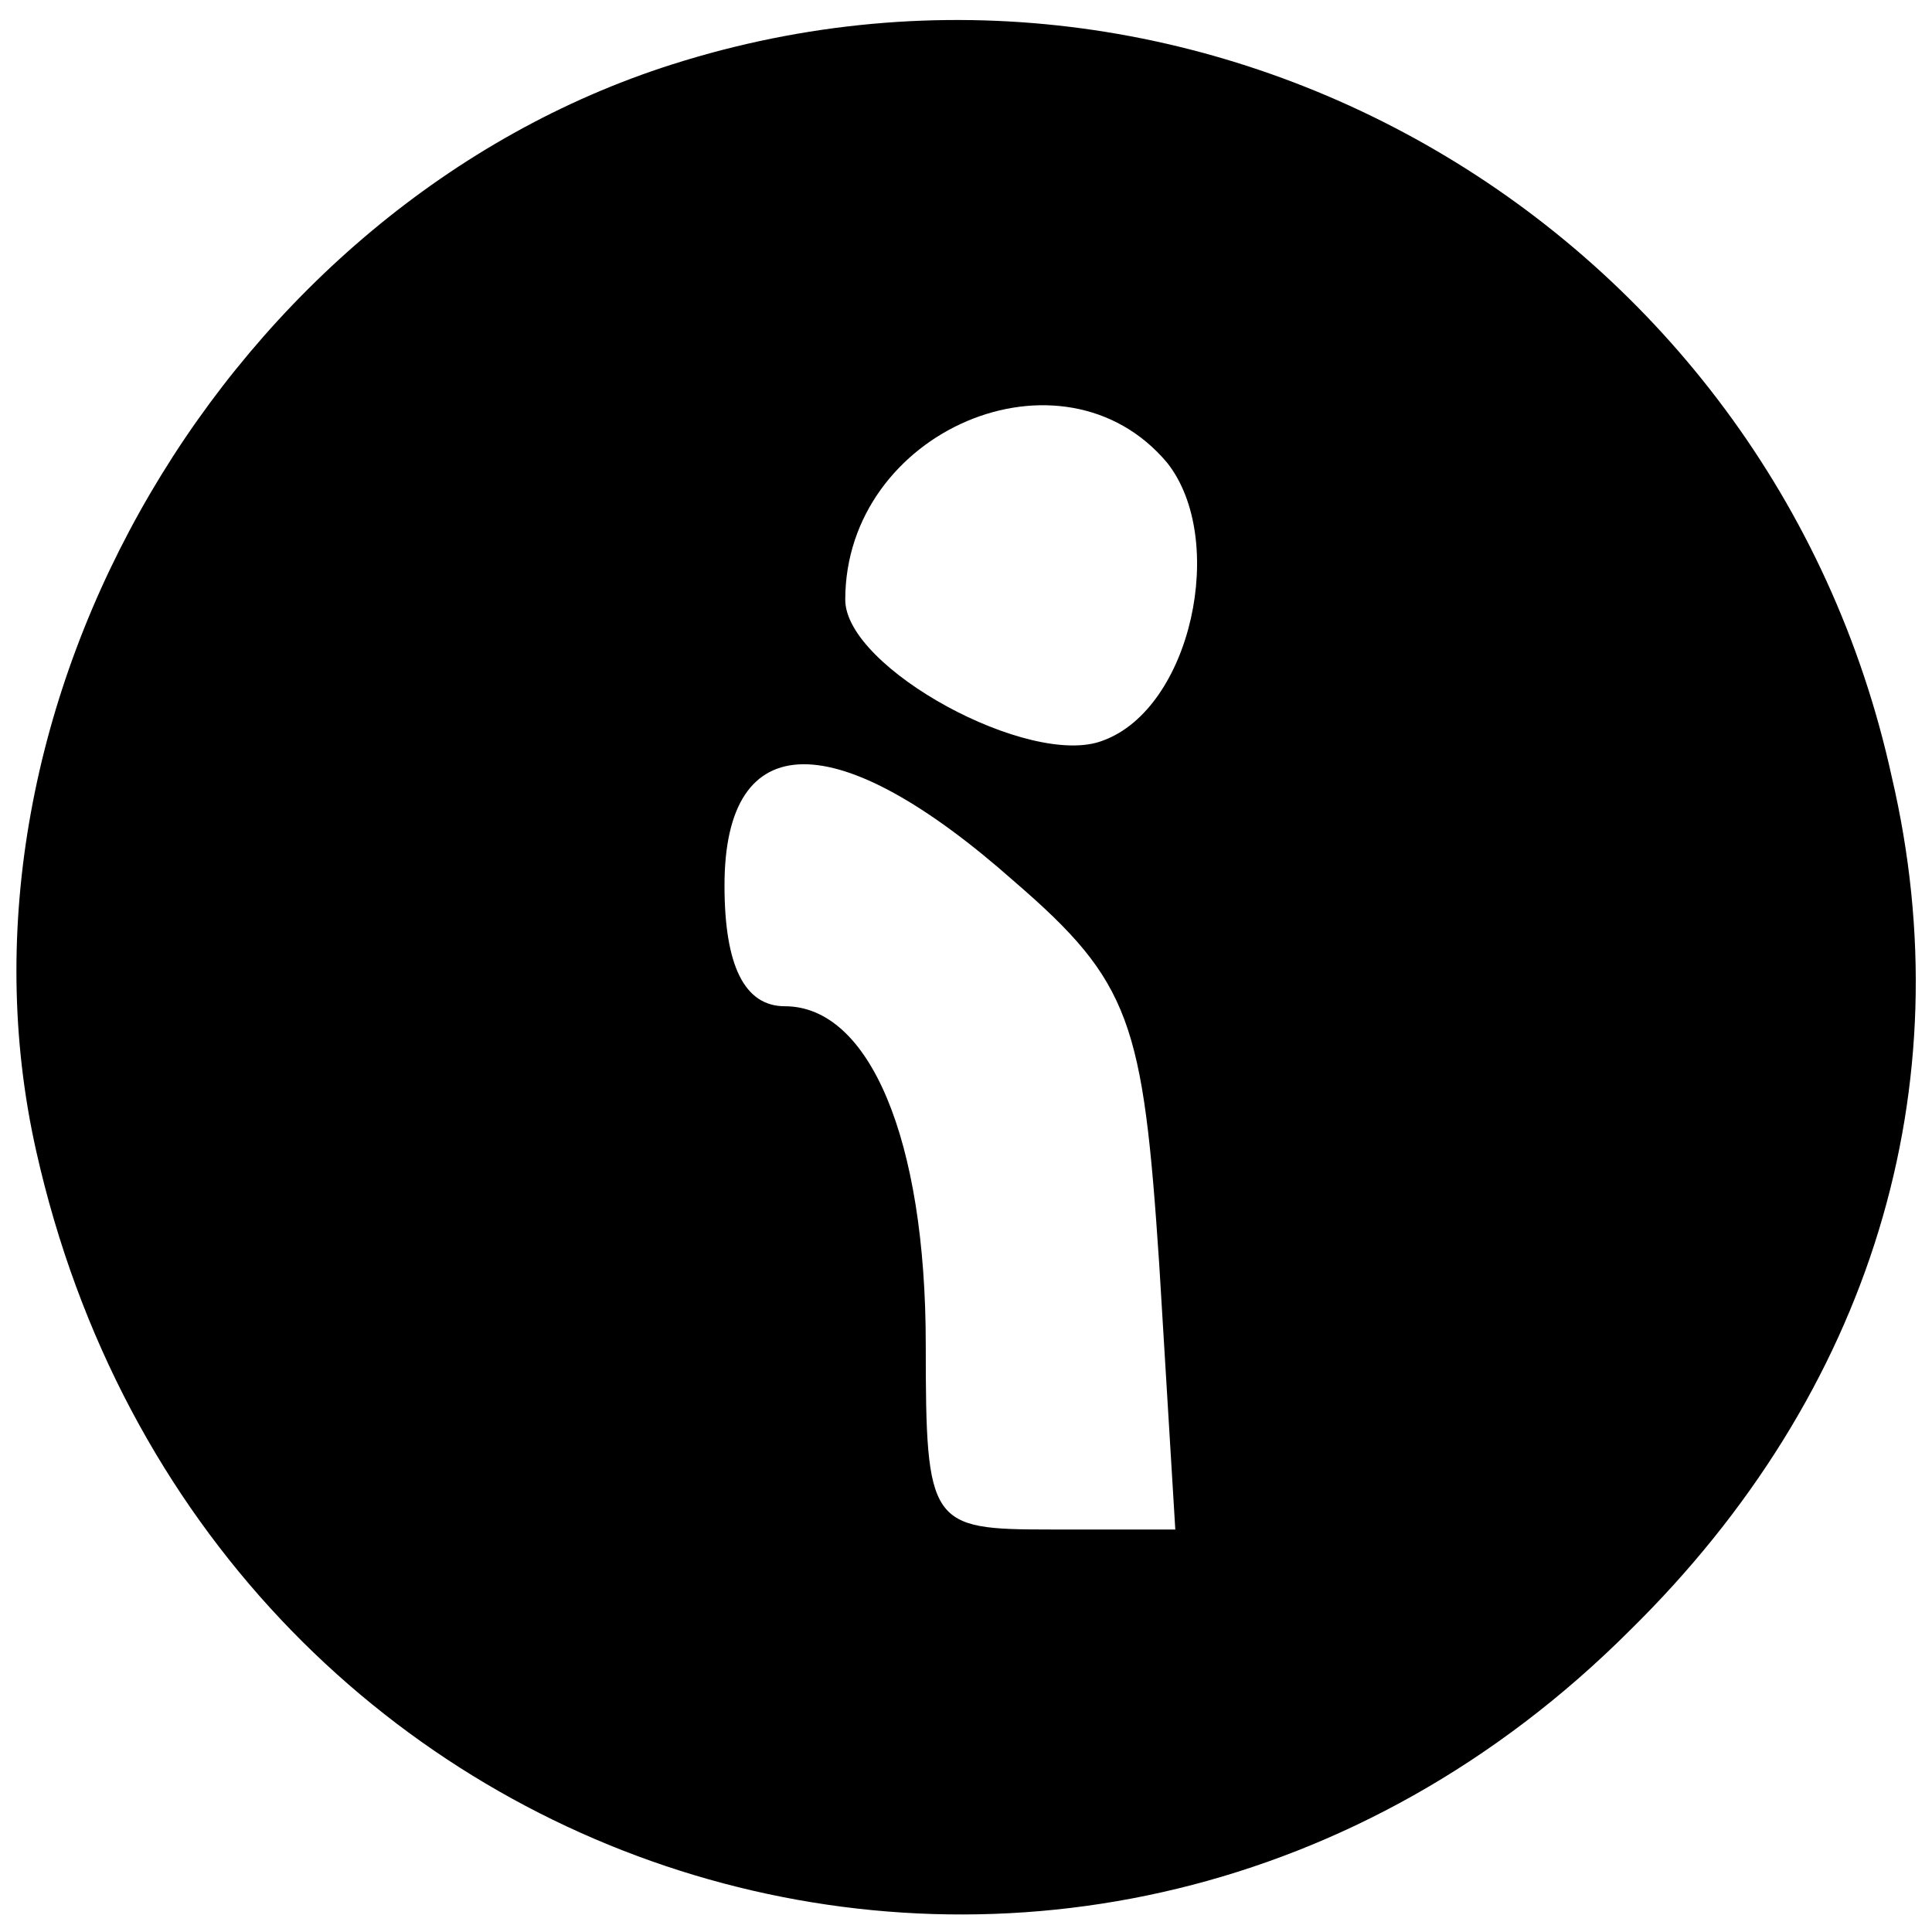 <?xml version="1.0" standalone="no"?>
<!DOCTYPE svg PUBLIC "-//W3C//DTD SVG 20010904//EN"
 "http://www.w3.org/TR/2001/REC-SVG-20010904/DTD/svg10.dtd">
<svg version="1.0" xmlns="http://www.w3.org/2000/svg"
 width="48pt" height="48pt" viewBox="0 0 48 48"
 preserveAspectRatio="xMidYMid meet">

<g transform="translate(0,48) scale(0.1,-0.1)"
fill="#000000" stroke="none">
<path d="M167 464 c-110 -35 -183 -159 -158 -270 42 -187 262 -253 396 -119
60 59 83 135 65 212 -30 137 -171 219 -303 177z m123 -99 c15 -19 6 -61 -16
-69 -18 -7 -64 18 -64 35 0 42 54 65 80 34z m-38 -104 c29 -25 32 -35 36 -95
l4 -66 -31 0 c-30 0 -31 1 -31 46 0 51 -14 84 -35 84 -10 0 -15 10 -15 30 0
40 28 40 72 1z"/>
</g>
</svg>
